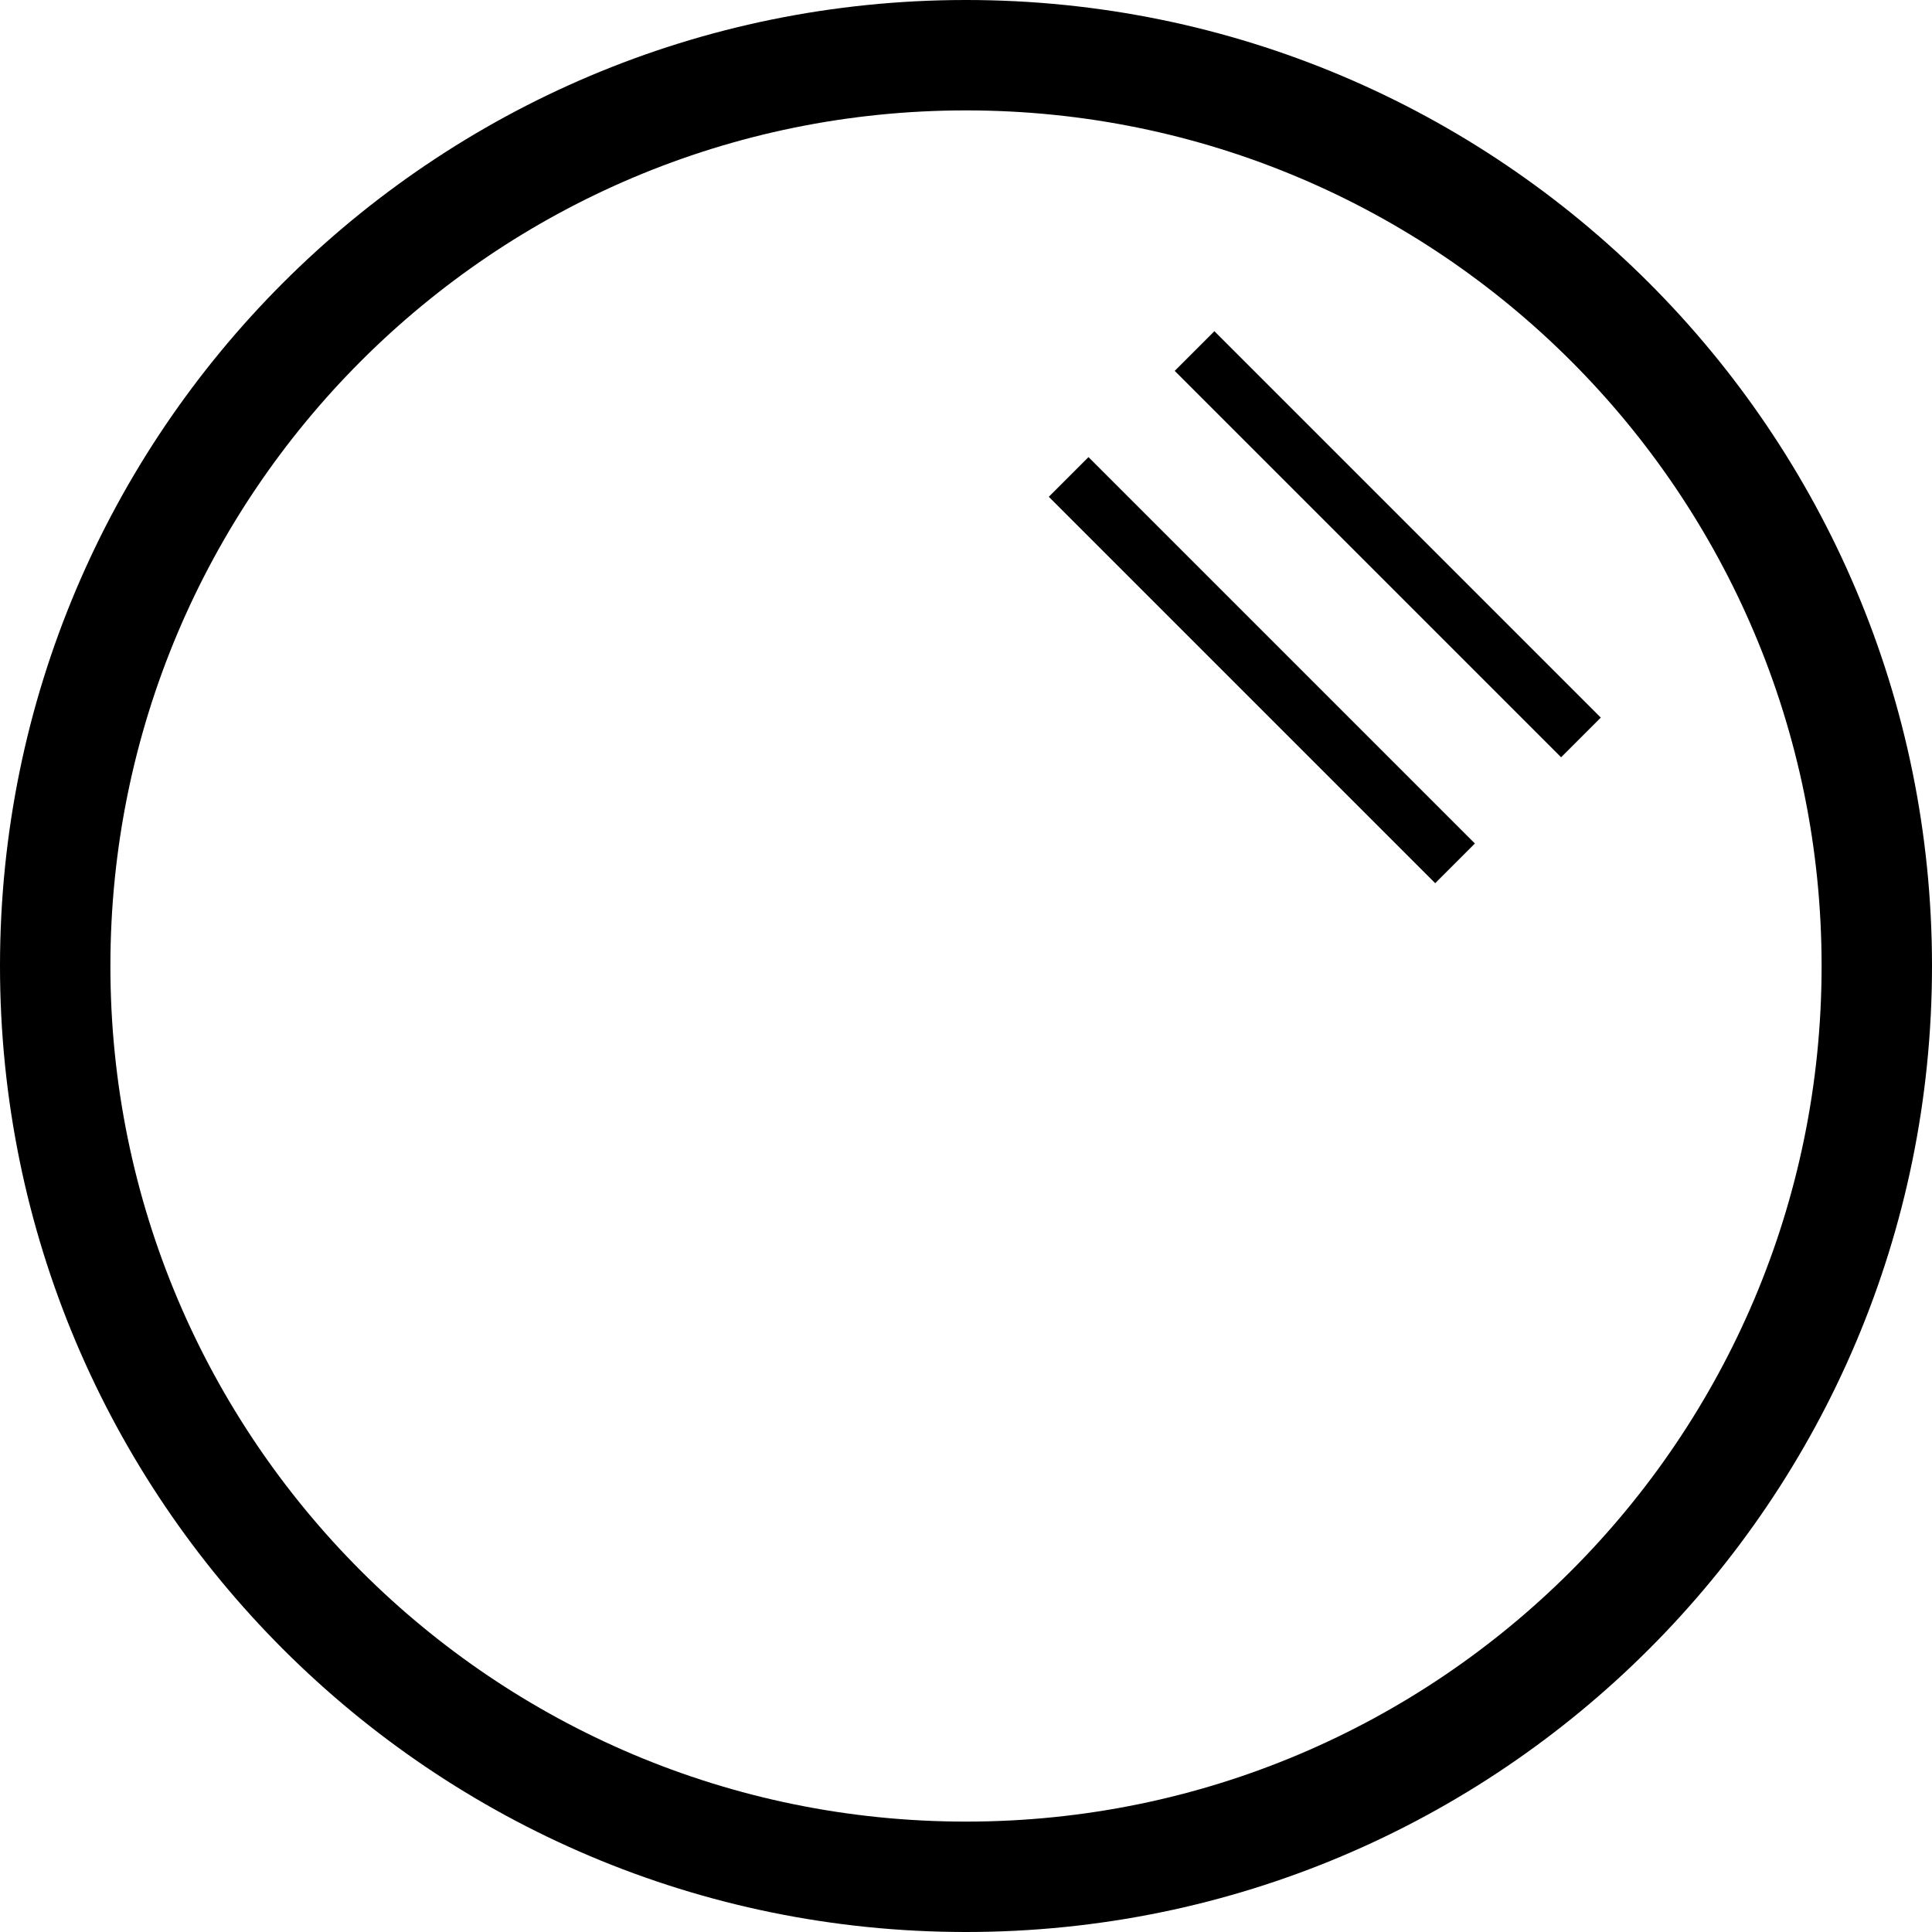 <svg xmlns="http://www.w3.org/2000/svg" version="1.0" width="35" height="35"><path d="M22 6l-.719.719 7 7L29 13l-7-7zM19.719 8.281L19 9l7 7 .719-.719-7-7z"/><path d="M17.5 0C7.835 0 0 7.835 0 17.5S7.835 35 17.5 35 35 27.165 35 17.5 27.165 0 17.5 0zm0 2C26.06 2 33 8.94 33 17.5 33 26.06 26.06 33 17.5 33 8.94 33 2 26.06 2 17.5 2 8.94 8.94 2 17.5 2z"/></svg>